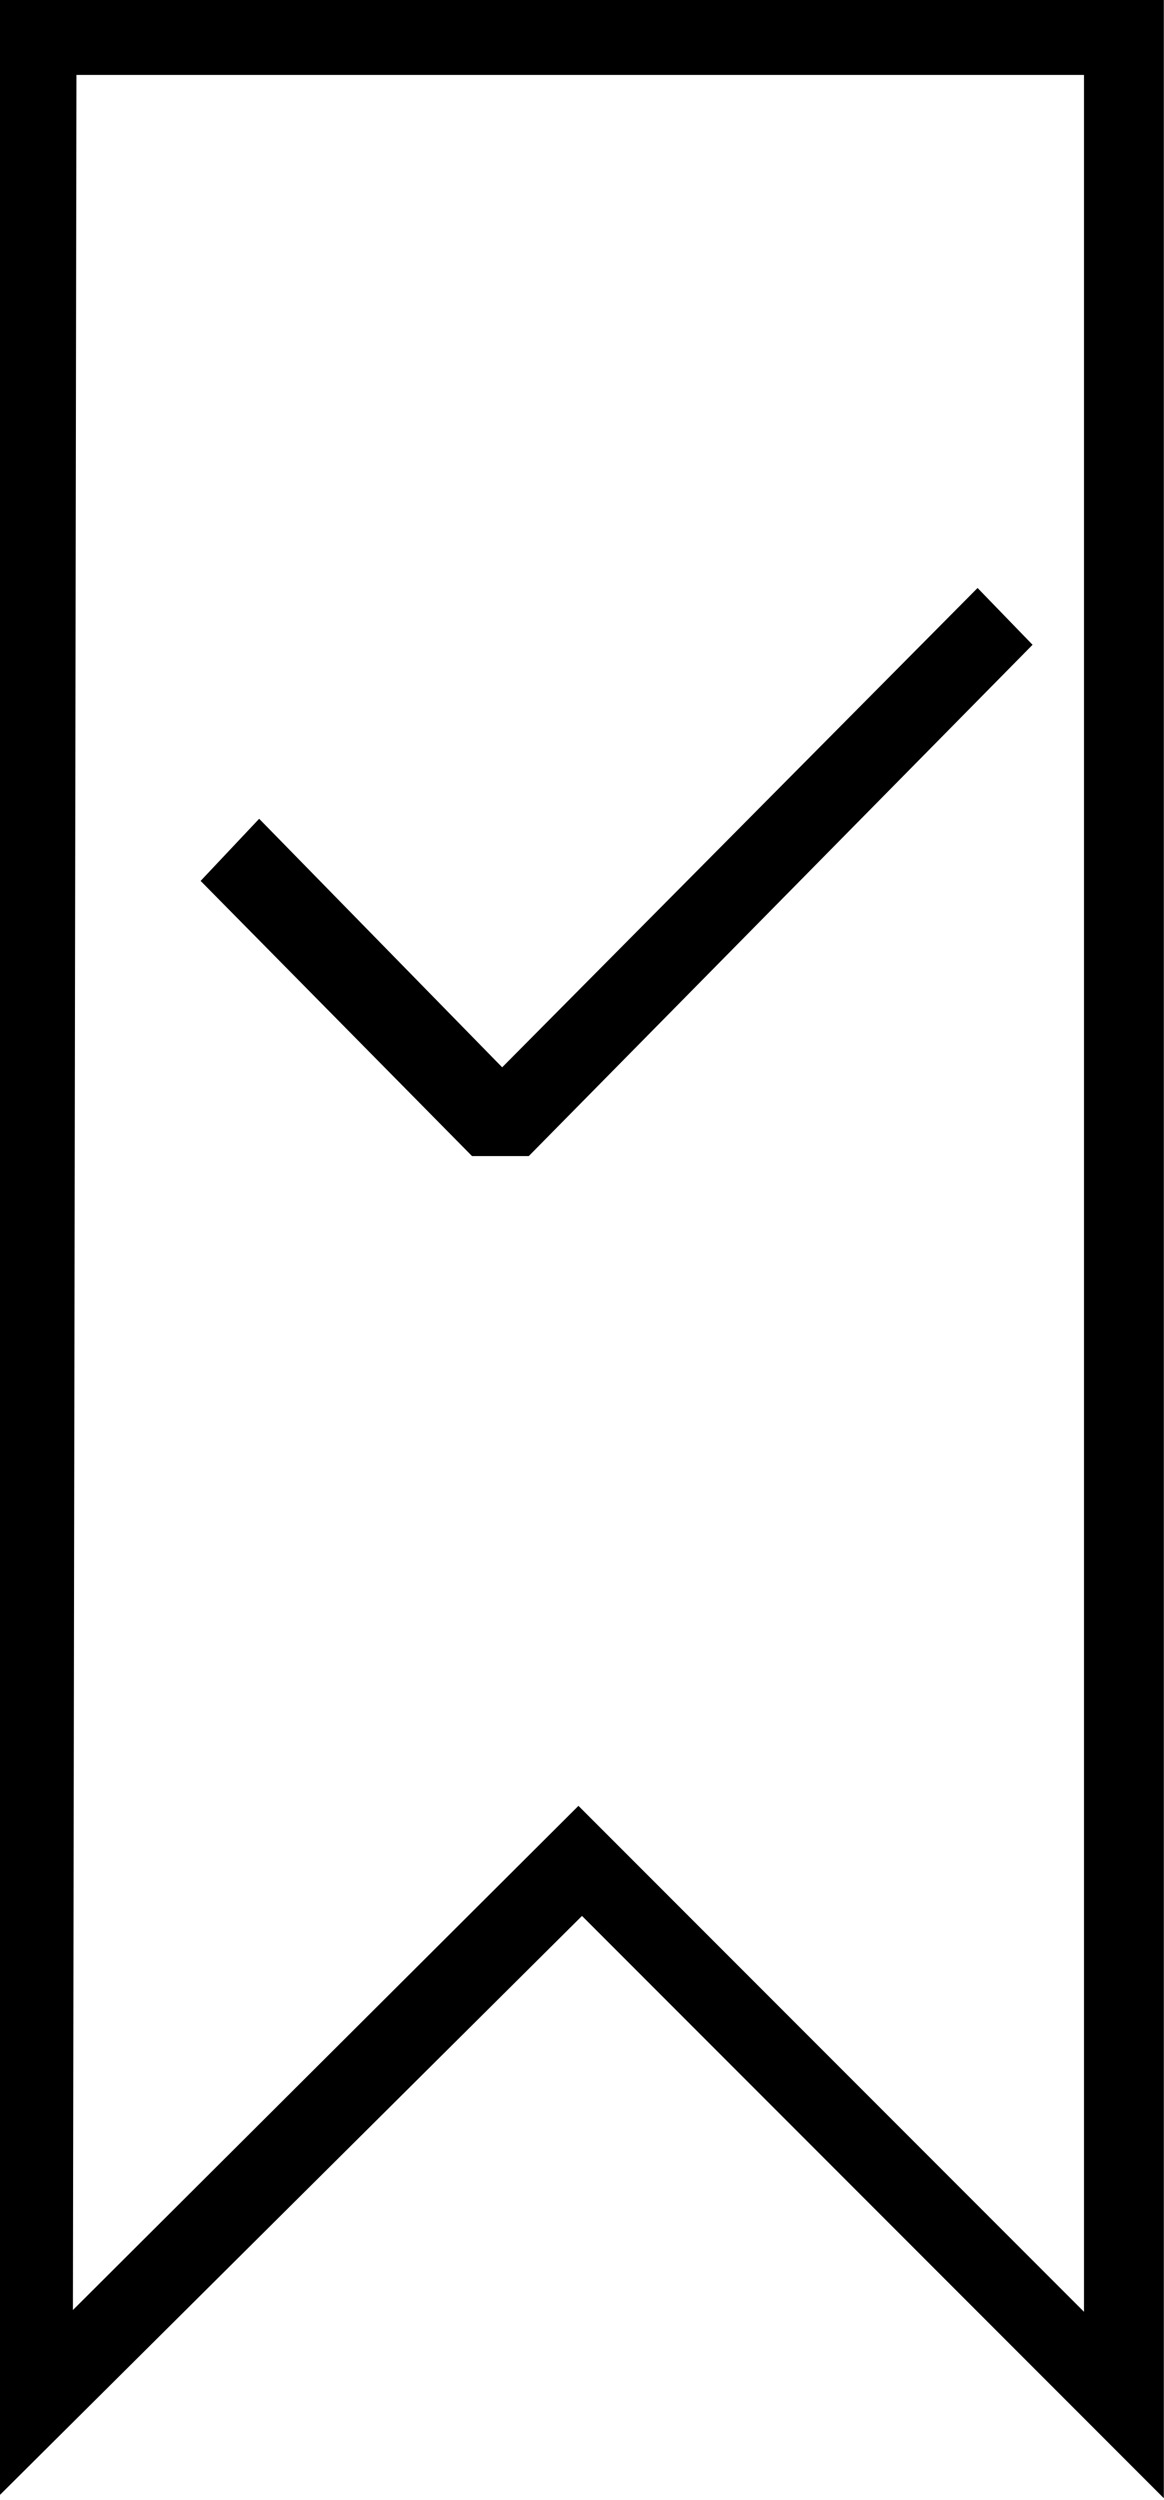 <svg viewBox="3.719 -28.082 6.562 14.082" xmlns="http://www.w3.org/2000/svg"><path d="M7-17.29l3.28 3.28V-28.1H3.71v14.08ZM4.15-27.66h5.68v12.6l-2.85-2.85 -2.85 2.84Zm5.08 2.89l-2.68 2.7 -1.37-1.4 -.33.35 1.53 1.55h.32l2.84-2.88Z"/></svg>